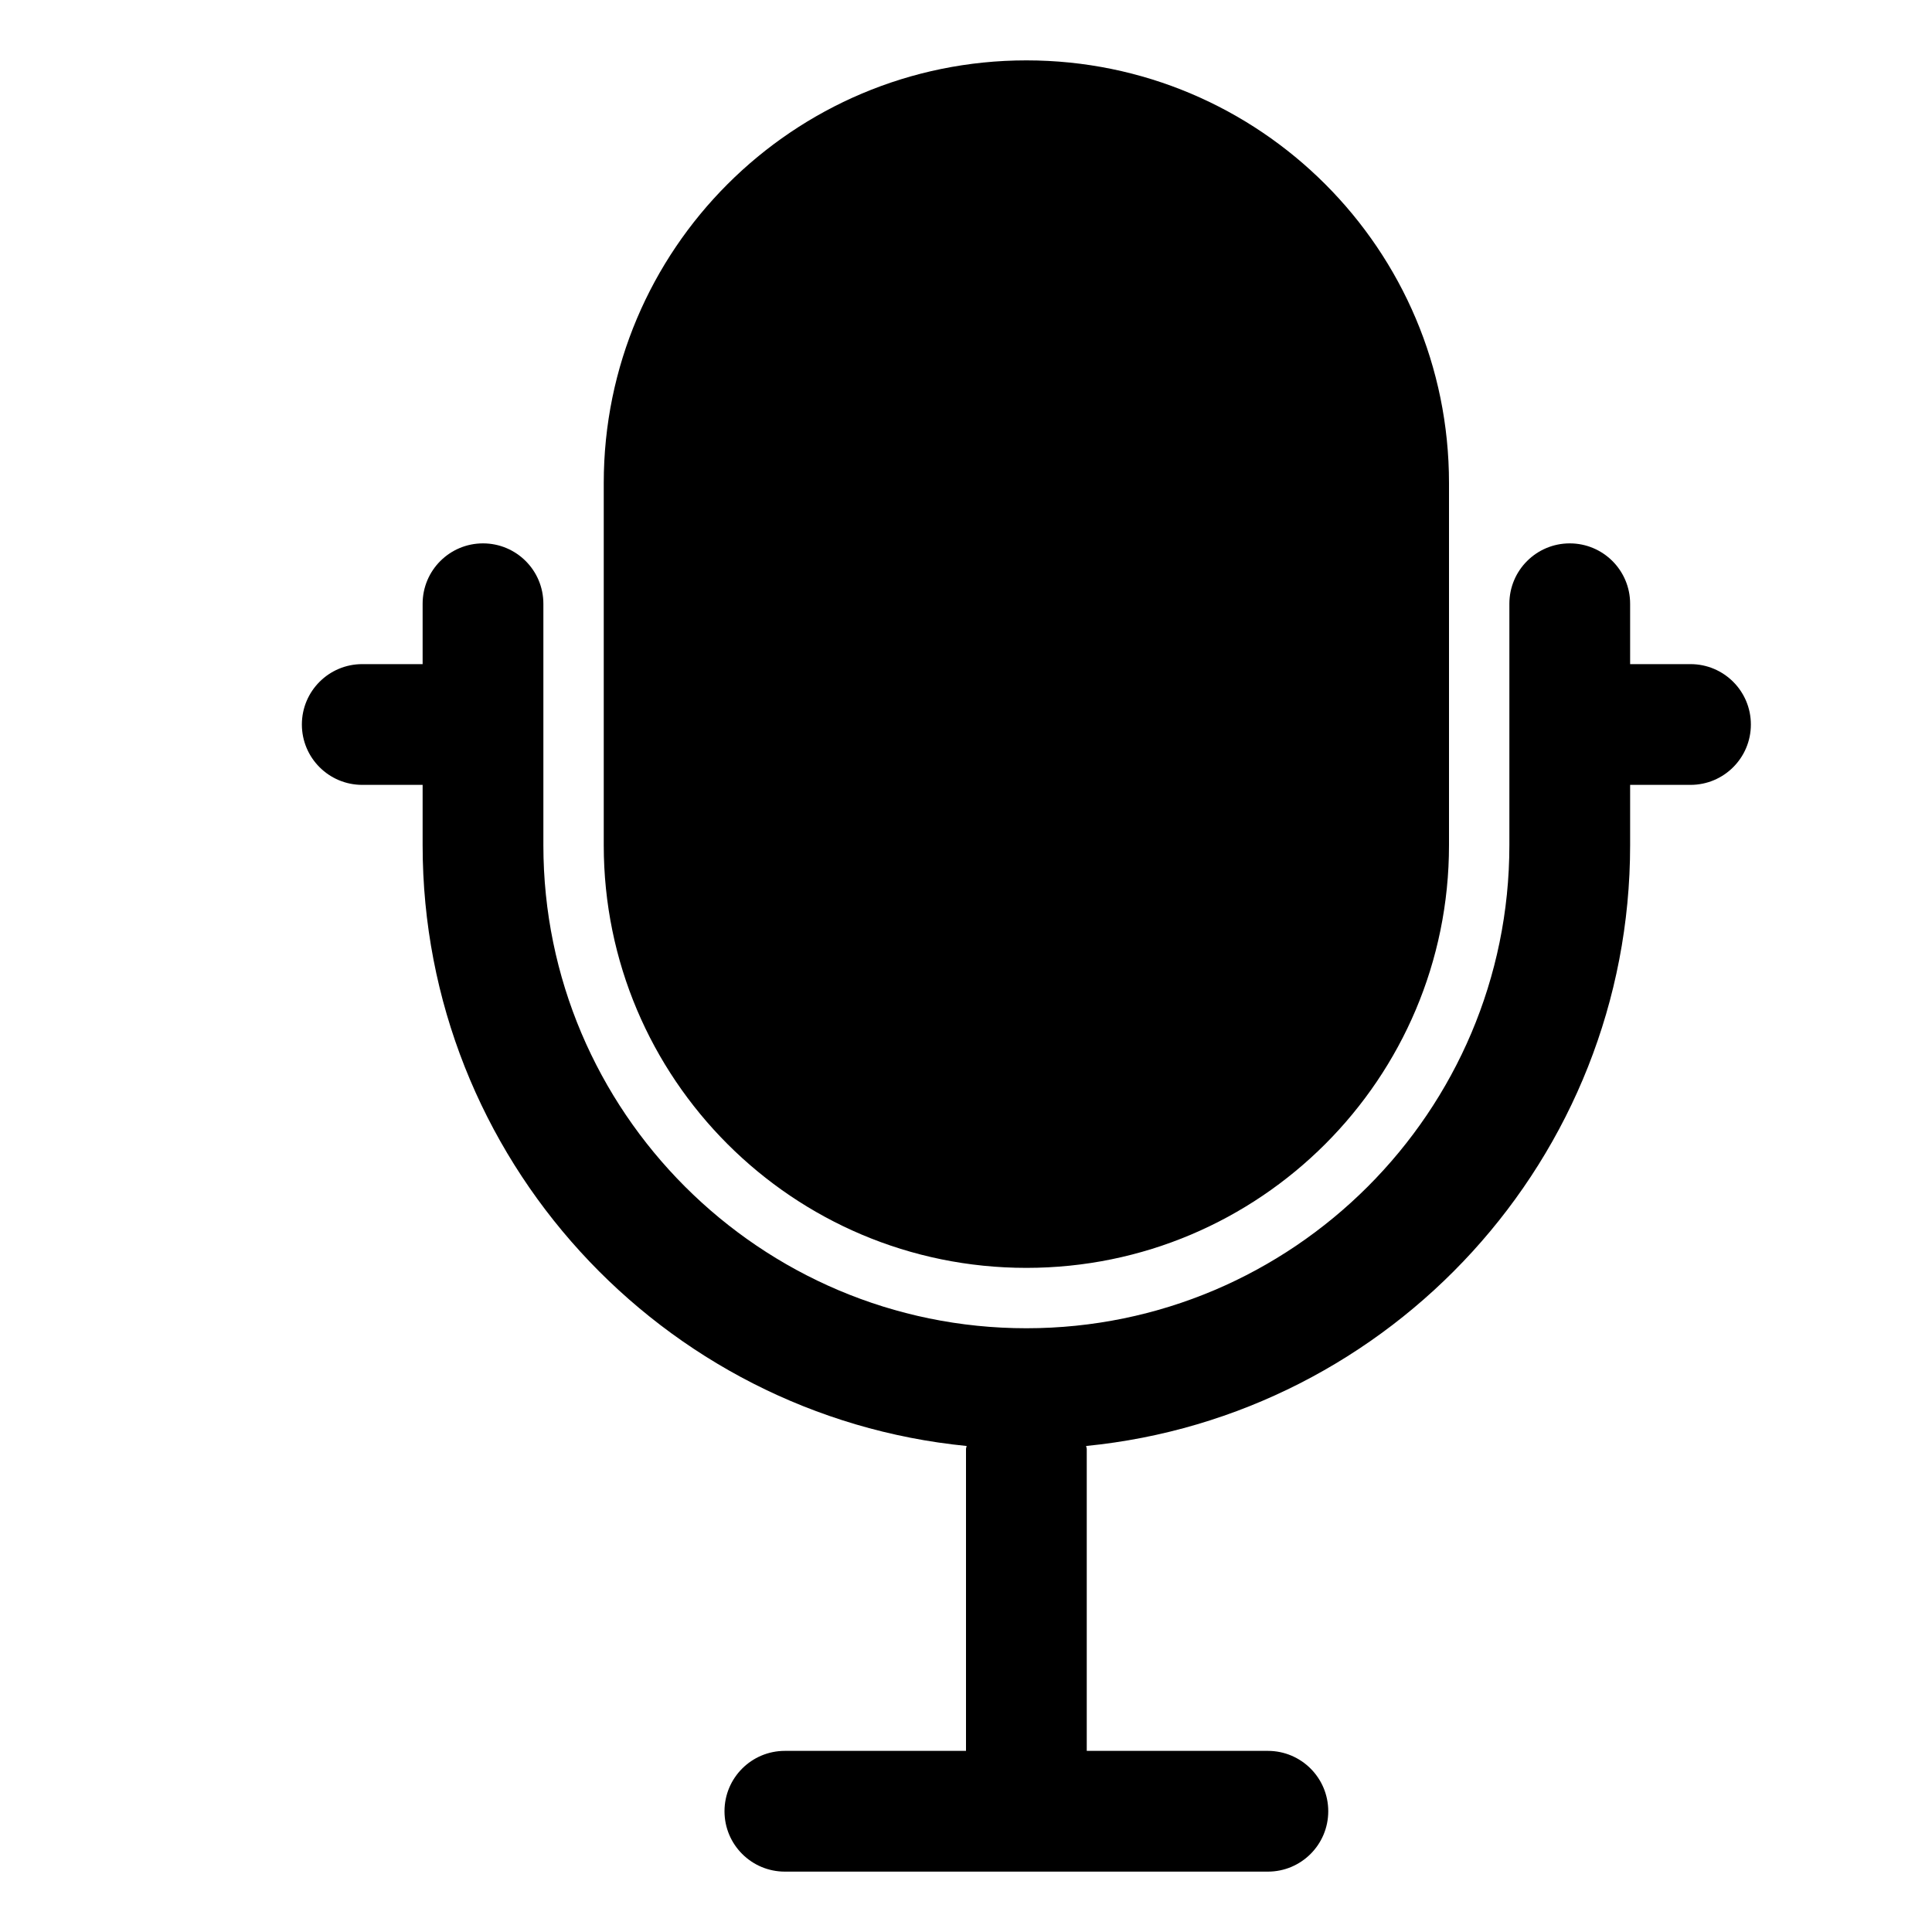 <svg version="1.1" xmlns="http://www.w3.org/2000/svg" xmlns:xlink="http://www.w3.org/1999/xlink"
	 width="800px" height="800px" viewBox="0 0 32 32" xml:space="preserve">
<style type="text/css">
	.puchipuchi_een{fill:currentColor;}
</style>
<path class="puchipuchi_een" d="M10,14V8c0-3.866,3.134-7,7-7s7,3.134,7,7v6c0,3.866-3.134,7-7,7S10,17.866,10,14z M28,11h-1v-1
	c0-0.553-0.448-1-1-1s-1,0.447-1,1v4c0,4.411-3.589,8-8,8s-8-3.589-8-8v-4c0-0.553-0.448-1-1-1s-1,0.447-1,1v1H6
	c-0.552,0-1,0.447-1,1s0.448,1,1,1h1v1c0,5.18,3.959,9.451,9.01,9.95C16.009,23.967,16,23.982,16,24v5h-3c-0.552,0-1,0.447-1,1
	s0.448,1,1,1h8c0.552,0,1-0.447,1-1s-0.448-1-1-1h-3v-5c0-0.018-0.009-0.033-0.01-0.05C23.041,23.451,27,19.18,27,14v-1h1
	c0.552,0,1-0.447,1-1S28.552,11,28,11z"/>
</svg>

